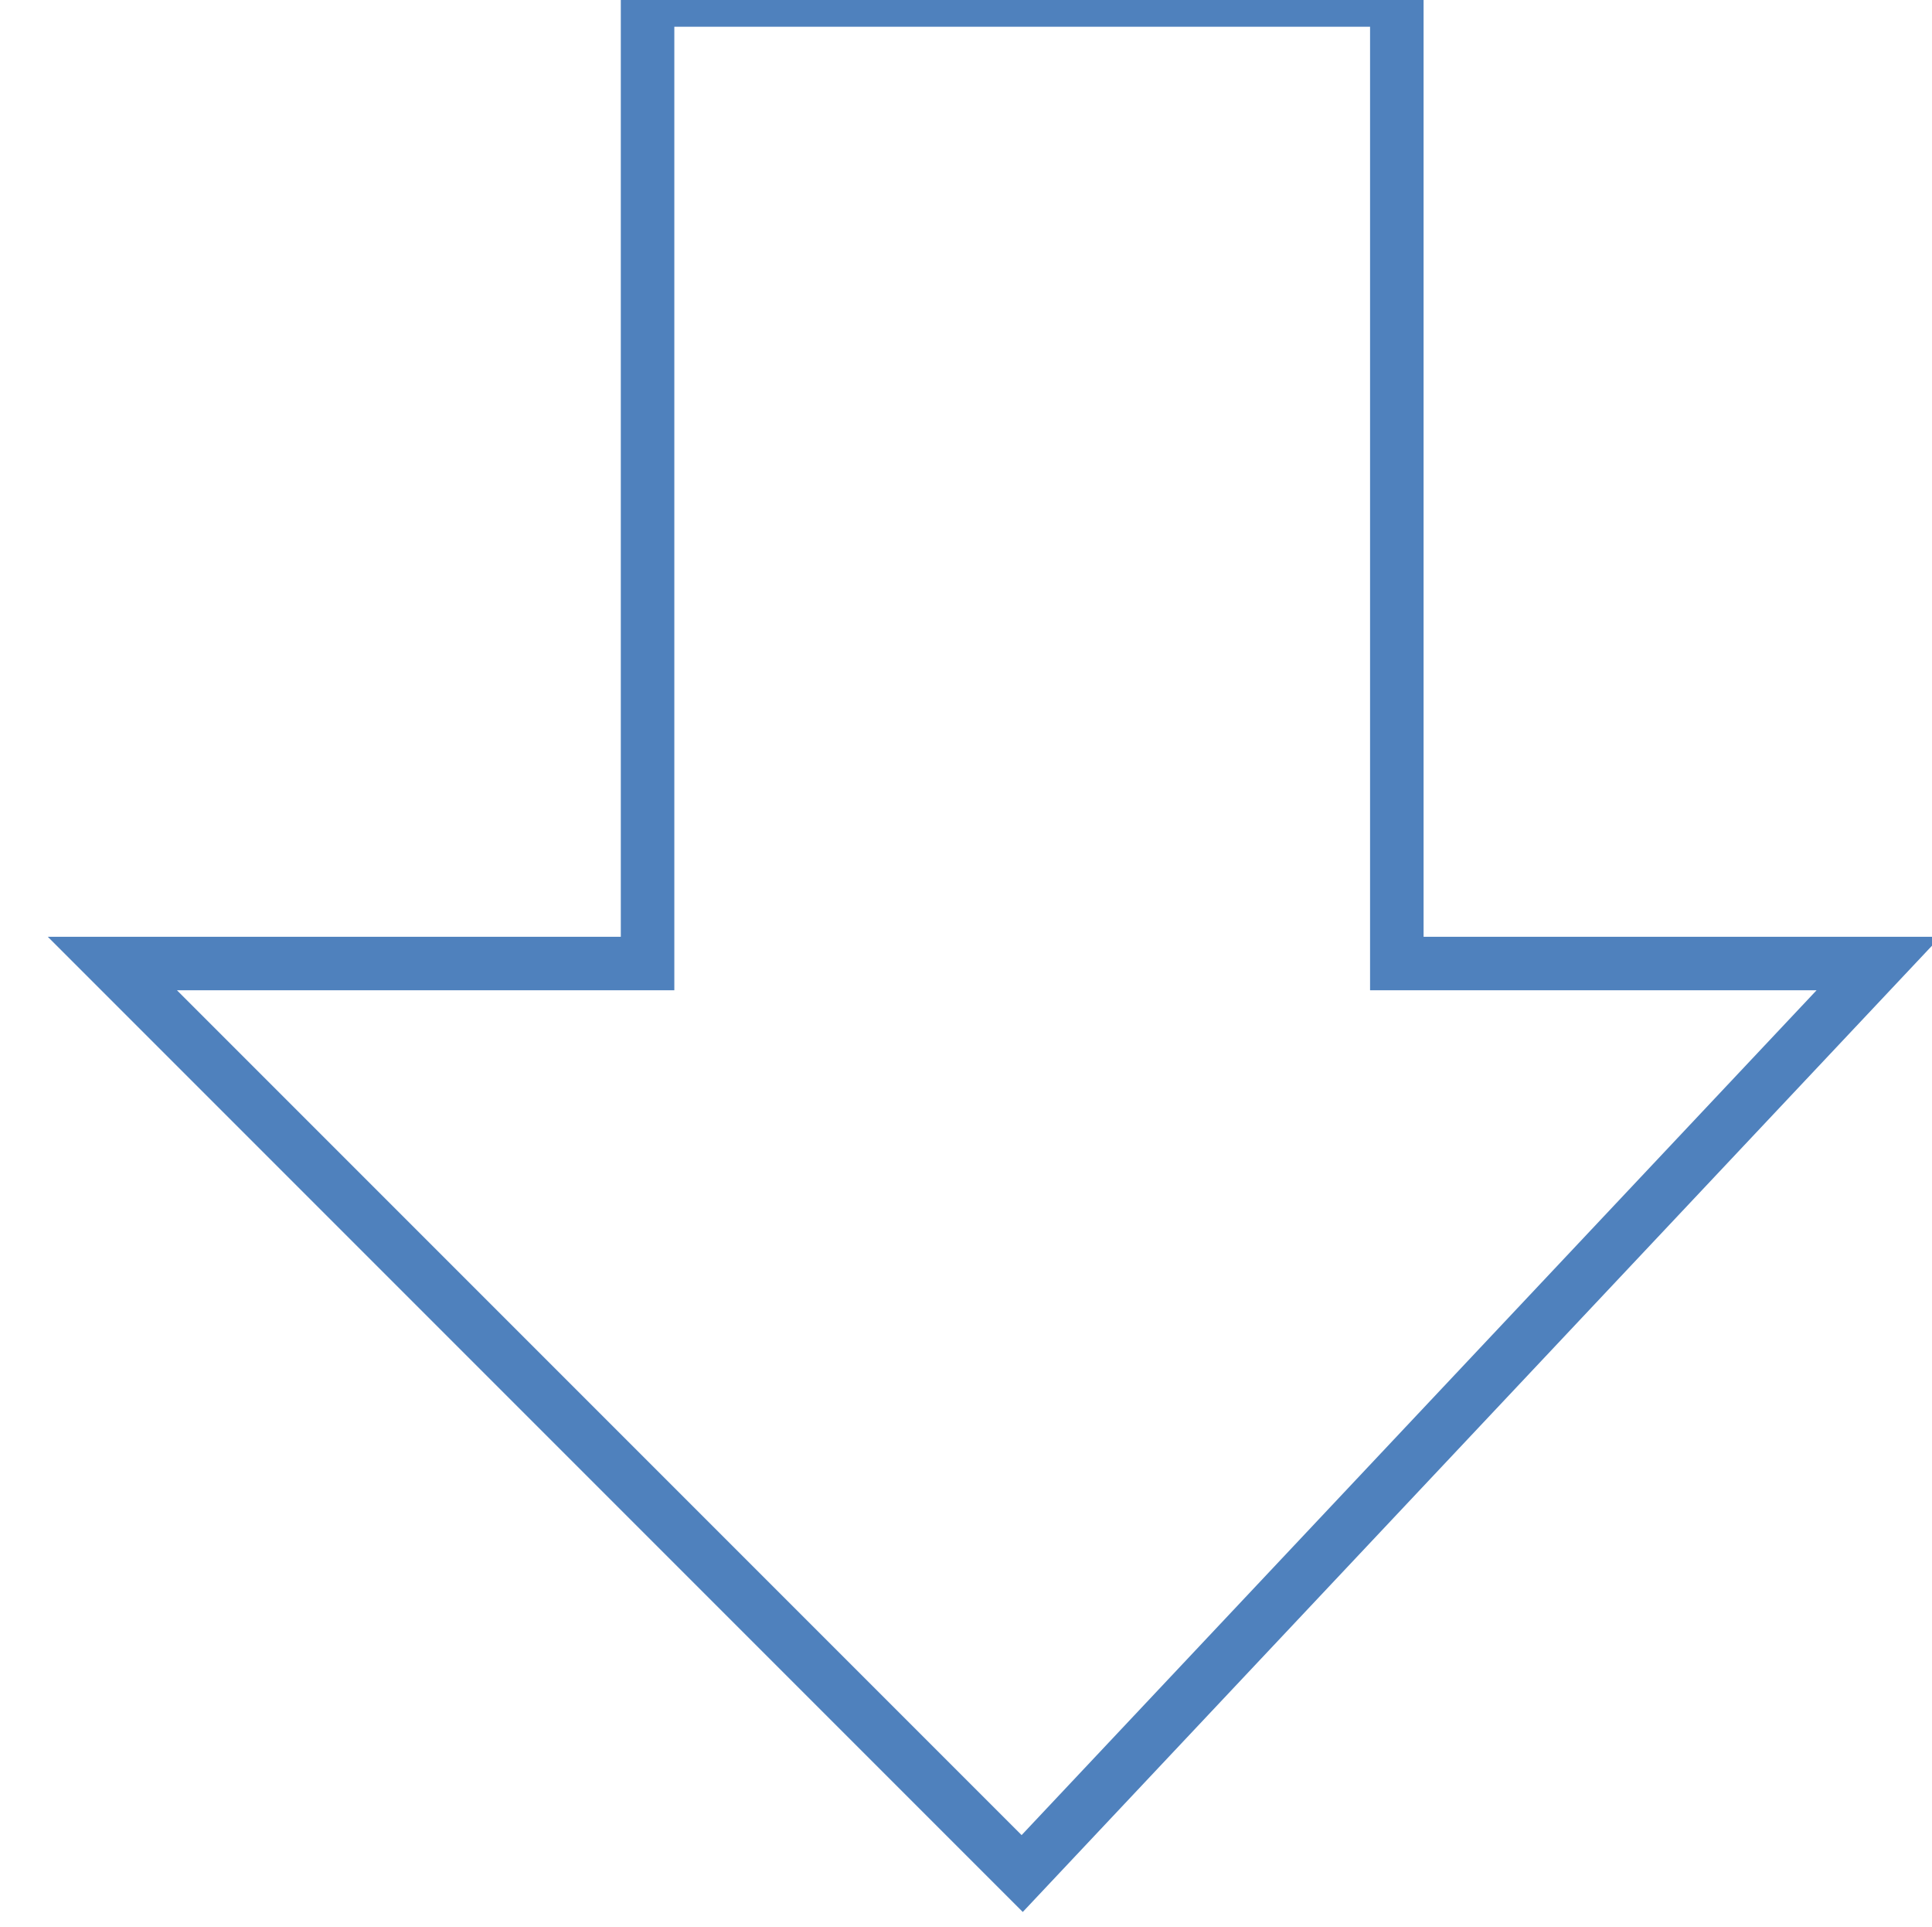 <svg width="361" height="360" xmlns="http://www.w3.org/2000/svg" xmlns:xlink="http://www.w3.org/1999/xlink" xml:space="preserve" overflow="hidden"><g transform="translate(-216 -100)"><g><g><g><g><path d="M477 100 477 280 567 280 407 450 237 280 337 280 337 100Z" stroke="#4F81BD" stroke-width="10" stroke-linecap="butt" stroke-linejoin="miter" stroke-miterlimit="8" stroke-opacity="1" fill="none" fill-rule="evenodd"/></g></g></g></g></g></svg>